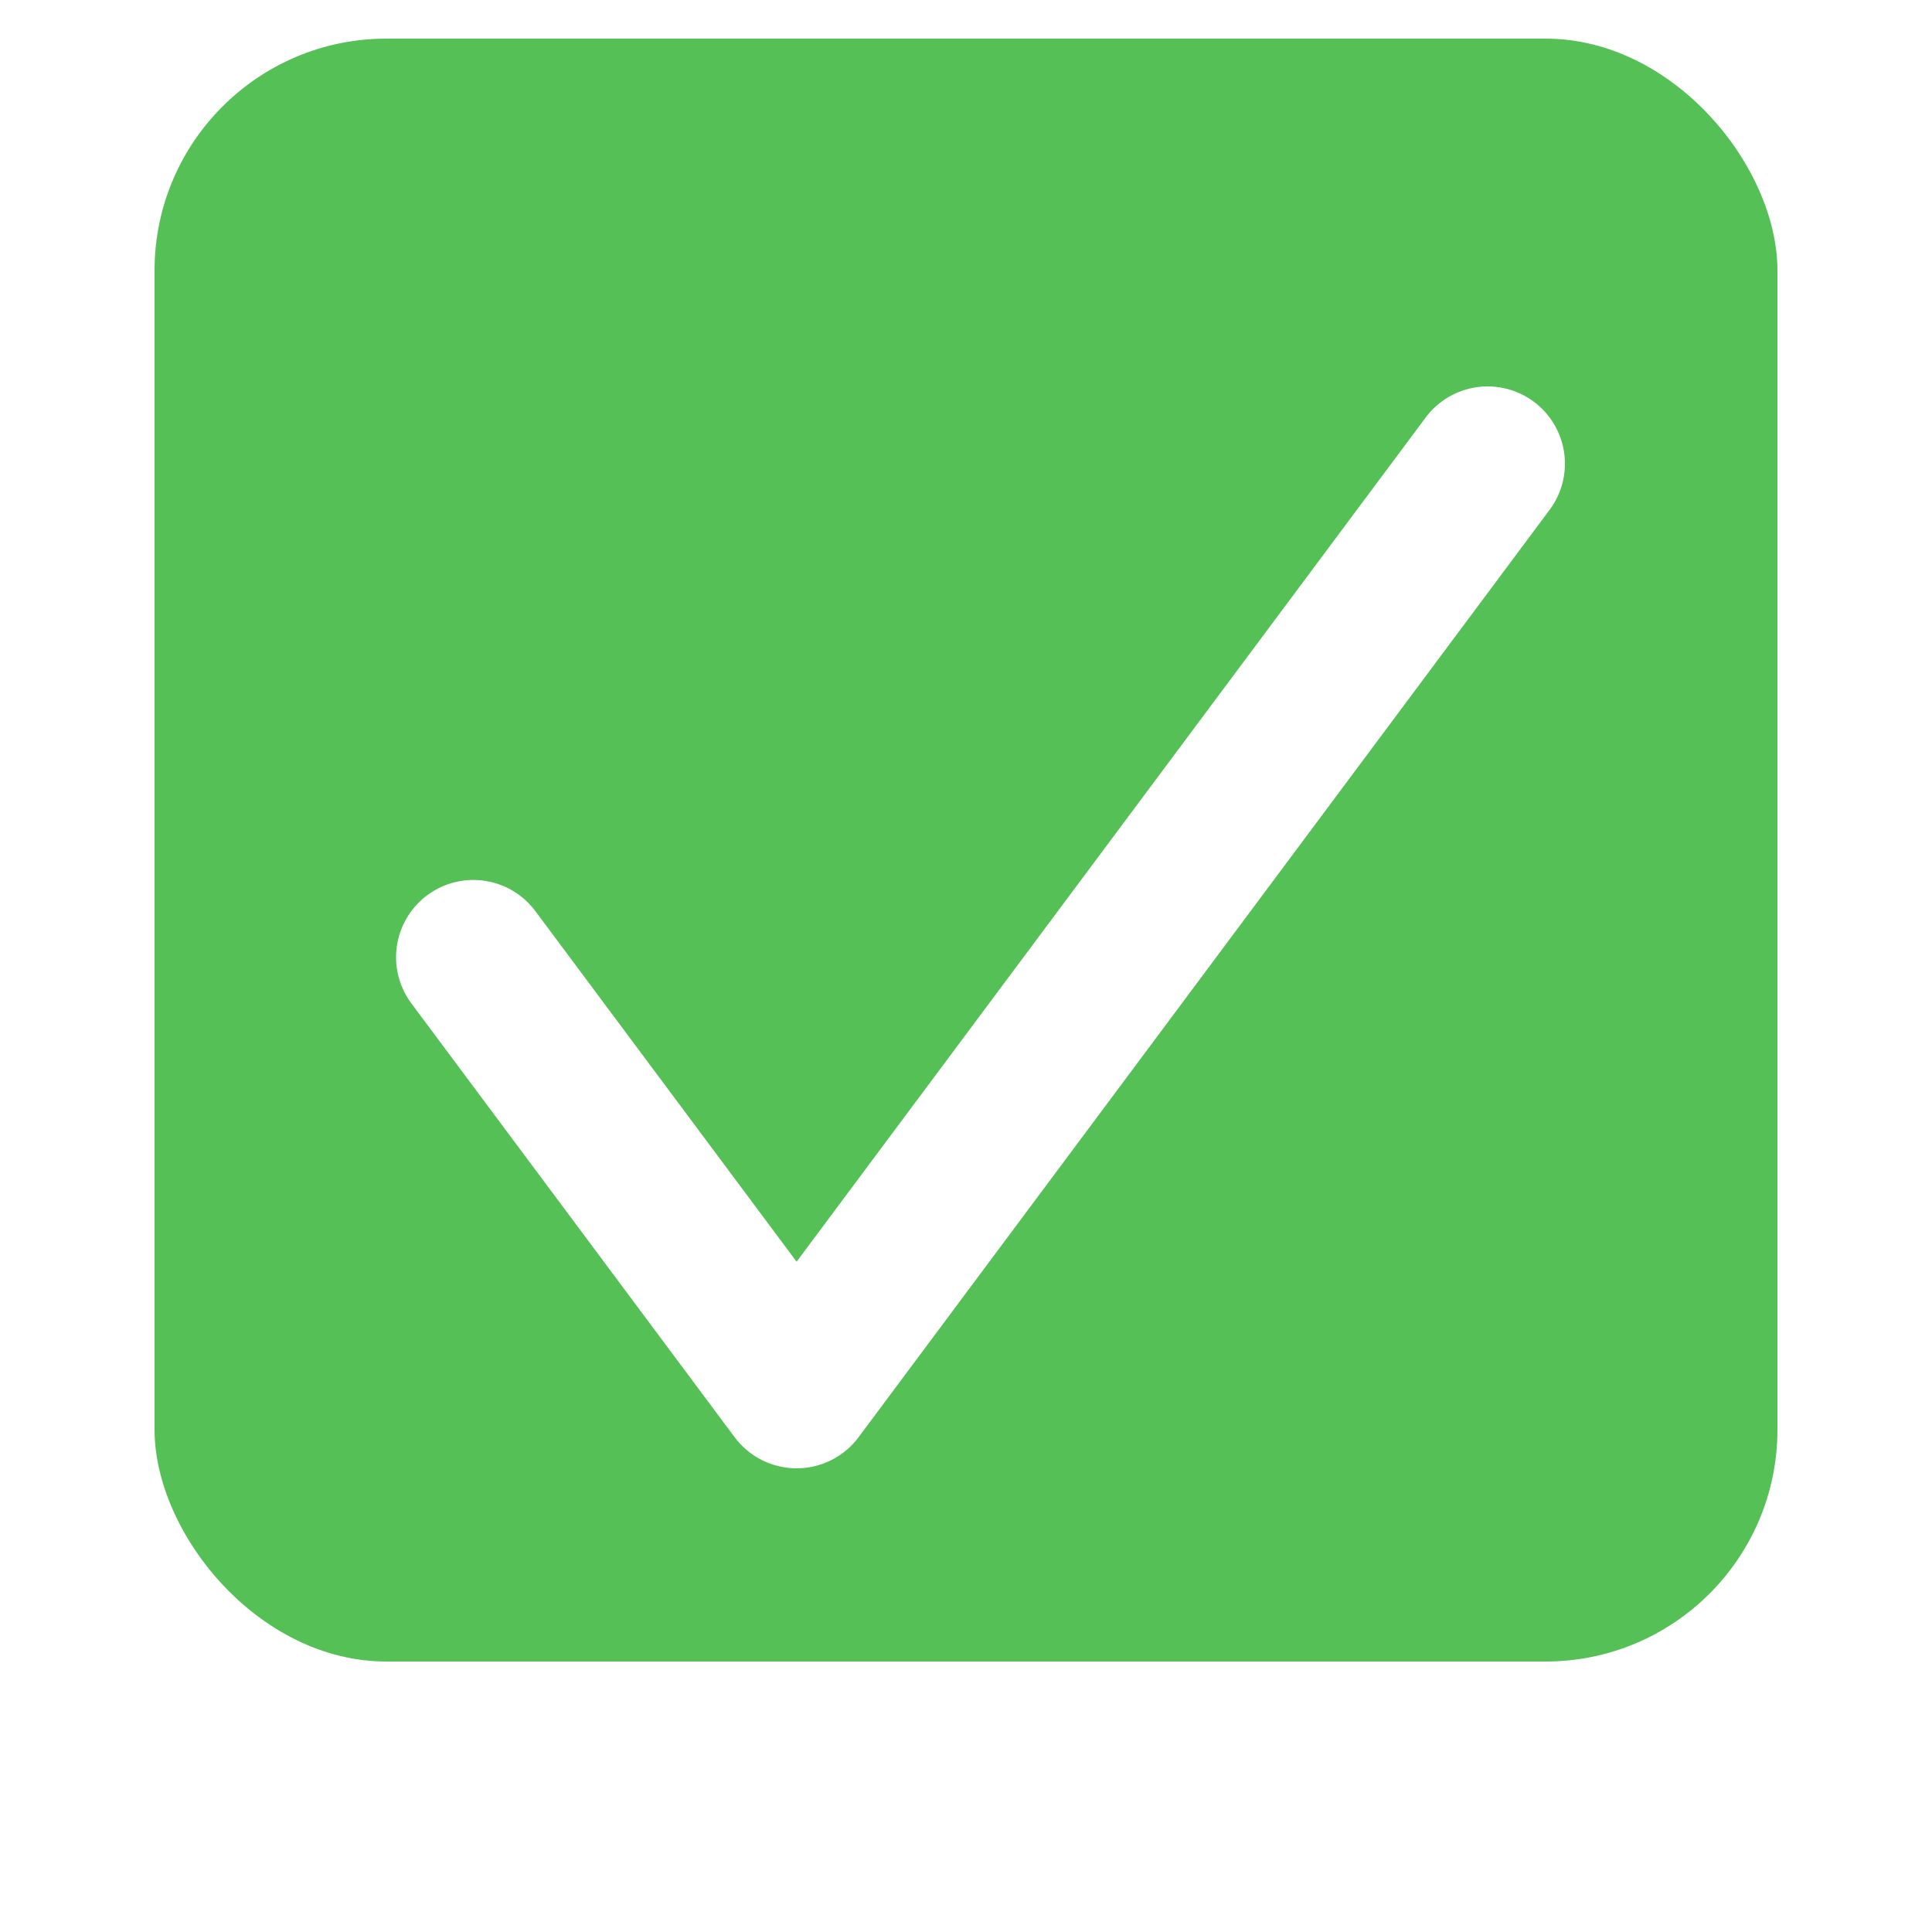 <svg width="100" height="100" viewBox="0 0 100 100" fill="none" xmlns="http://www.w3.org/2000/svg">
<g filter="url(#filter0_i_8_555)">
<rect x="8" y="8" width="84" height="84" rx="12" fill="#54C055"/>
</g>
<path d="M24.5 49.546L41.232 72L77 24" stroke="white" stroke-width="8" stroke-linecap="round" stroke-linejoin="round"/>
<defs>
<filter id="filter0_i_8_555" x="8" y="8" width="84" height="84" filterUnits="userSpaceOnUse" color-interpolation-filters="sRGB">
<feFlood flood-opacity="0" result="BackgroundImageFix"/>
<feBlend mode="normal" in="SourceGraphic" in2="BackgroundImageFix" result="shape"/>
<feColorMatrix in="SourceAlpha" type="matrix" values="0 0 0 0 0 0 0 0 0 0 0 0 0 0 0 0 0 0 127 0" result="hardAlpha"/>
<feOffset dy="-6"/>
<feComposite in2="hardAlpha" operator="arithmetic" k2="-1" k3="1"/>
<feColorMatrix type="matrix" values="0 0 0 0 0.073 0 0 0 0 0.027 0 0 0 0 0.149 0 0 0 0.44 0"/>
<feBlend mode="normal" in2="shape" result="effect1_innerShadow_8_555"/>
</filter>
</defs>
</svg>

